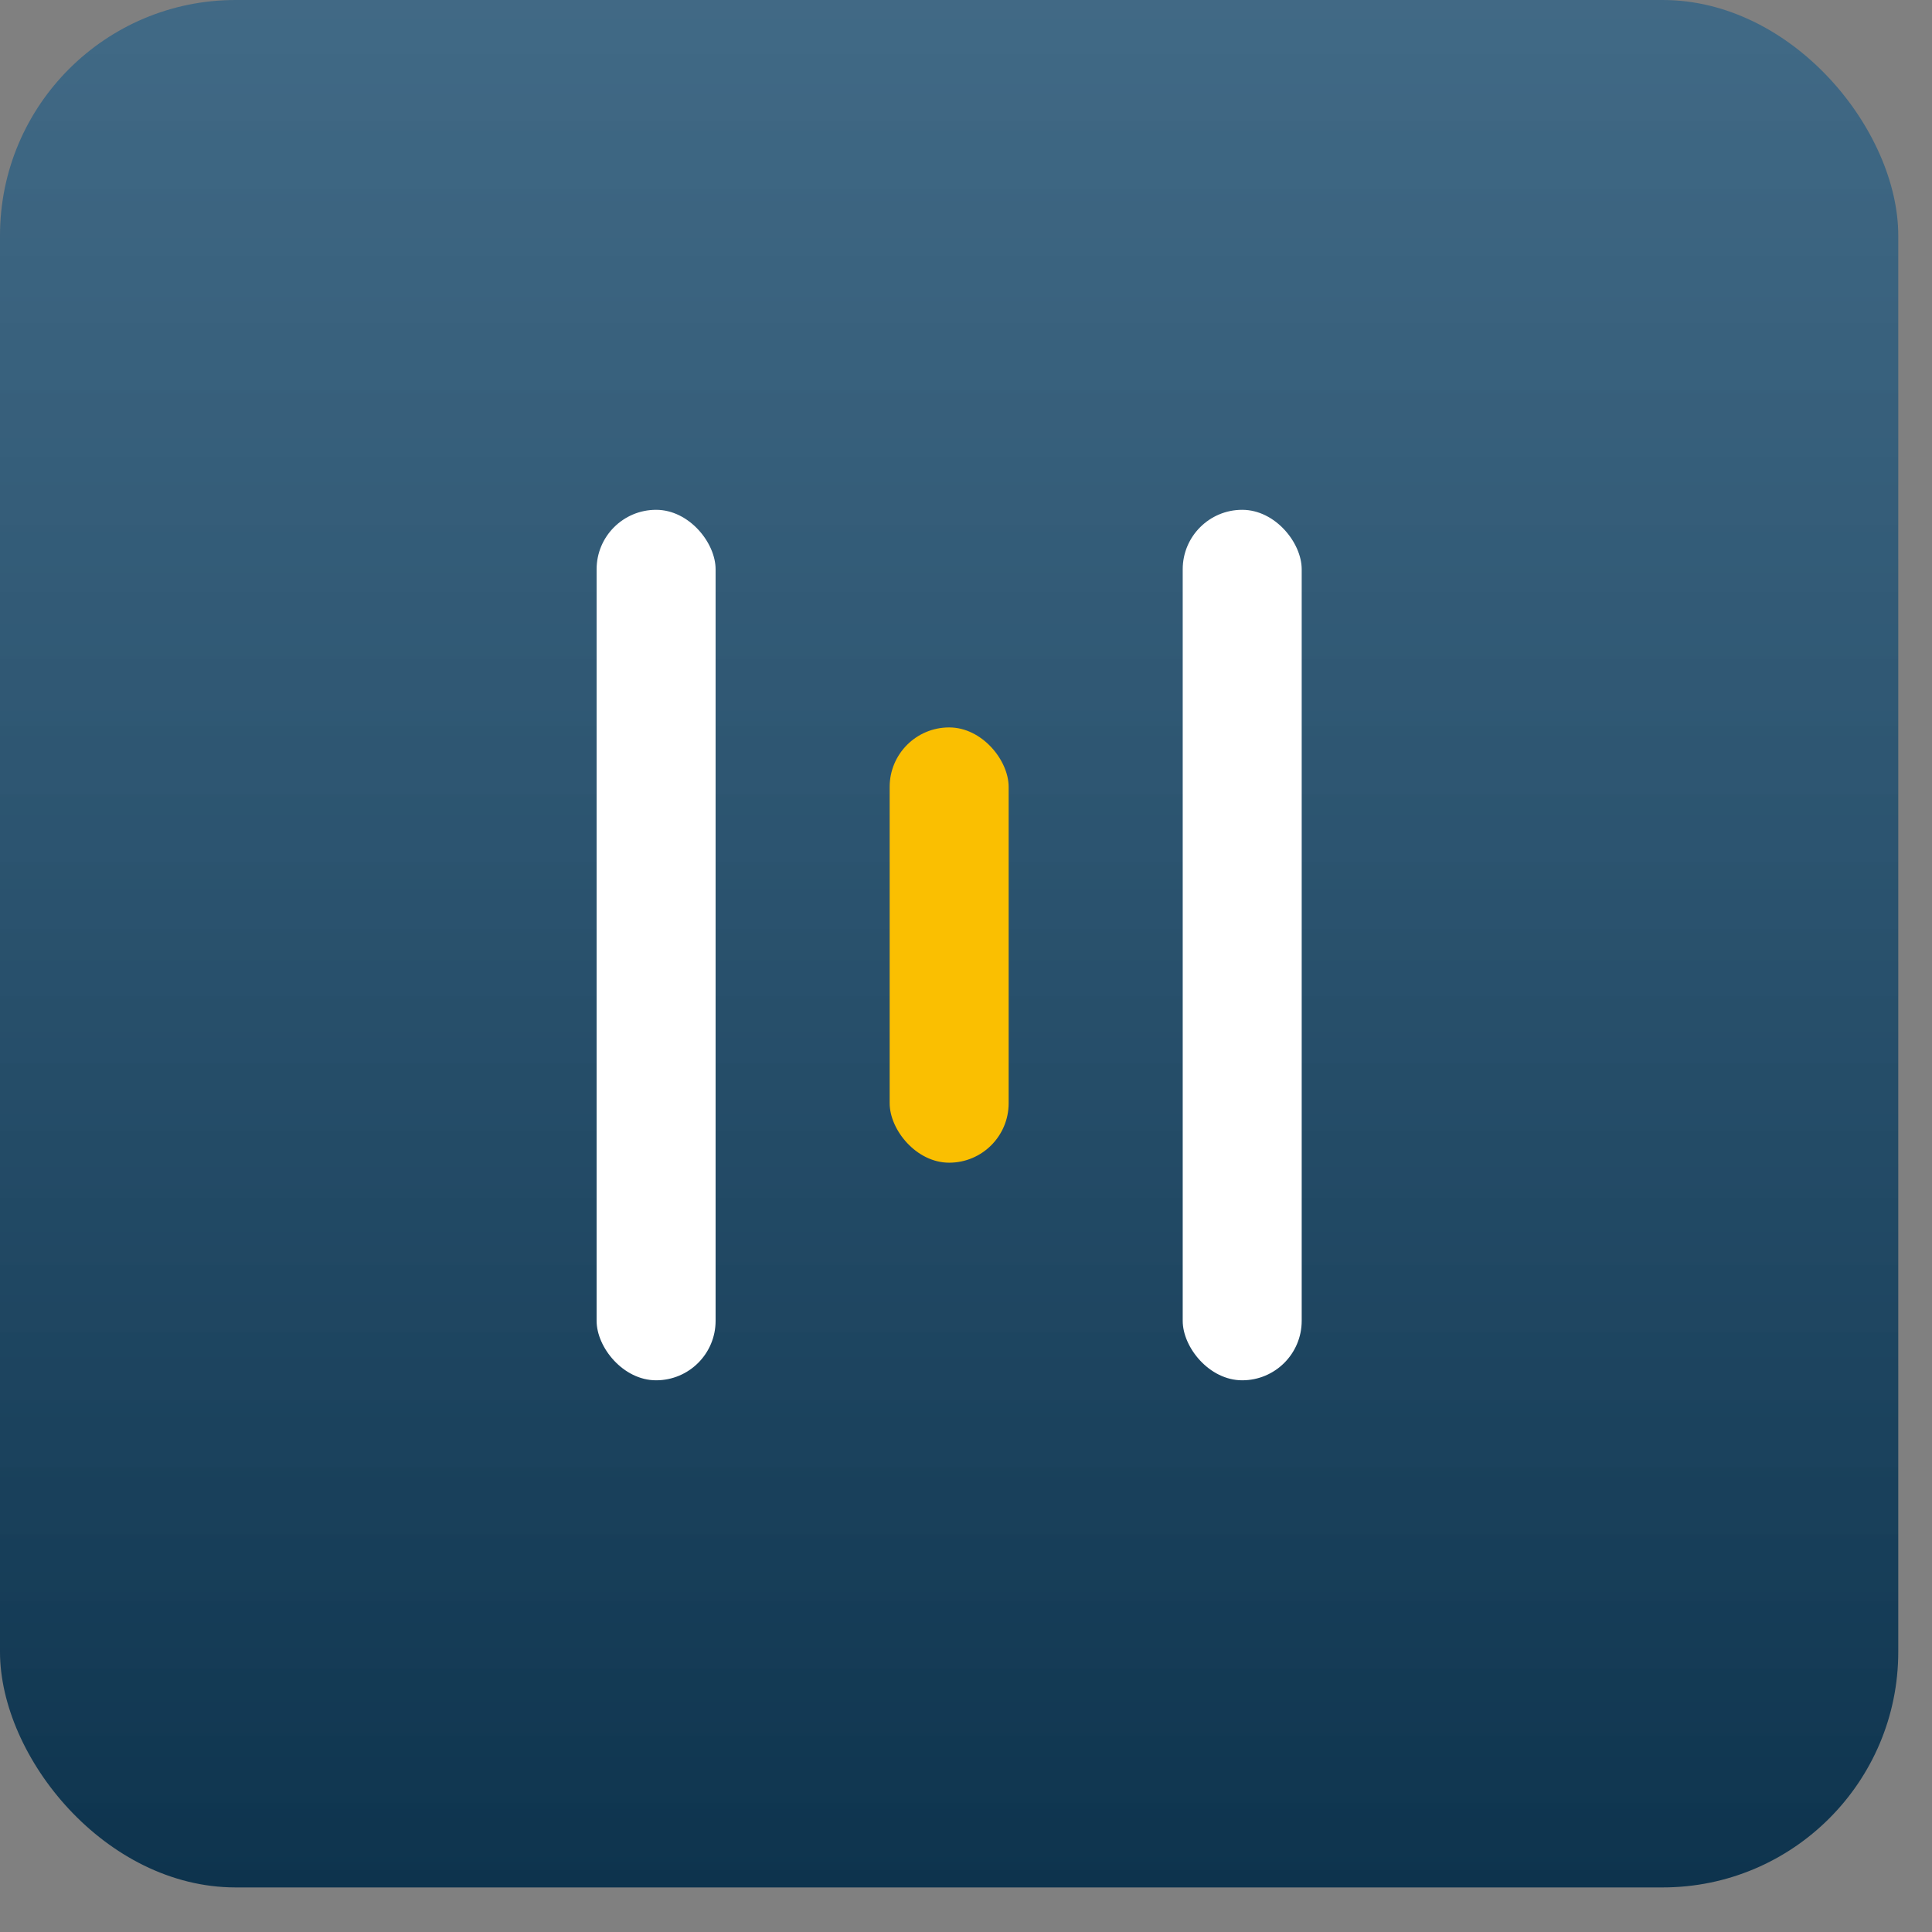 <svg width="41" height="41" viewBox="0 0 41 41" fill="none" xmlns="http://www.w3.org/2000/svg">
<rect x="0" y="0" width="41" height="41" fill="#808080" stroke="none"/>
<rect width="40.284" height="40.054" rx="5" fill="url(#paint0_linear_2215_5141)"/>
<rect x="12.661" y="10.819" width="2.525" height="18.473" rx="1.262" fill="white"/>
<rect x="25.099" y="10.819" width="2.525" height="18.473" rx="1.262" fill="white"/>
<rect x="18.88" y="15.437" width="2.525" height="9.237" rx="1.262" fill="#FABF01"/>
<defs>
<linearGradient id="paint0_linear_2215_5141" x1="20.142" y1="0" x2="20.142" y2="40.054" gradientUnits="userSpaceOnUse">
<stop stop-color="#2F6387" stop-opacity="0.78"/>
<stop offset="1" stop-color="#0D334D"/>
</linearGradient>
</defs>
</svg>
